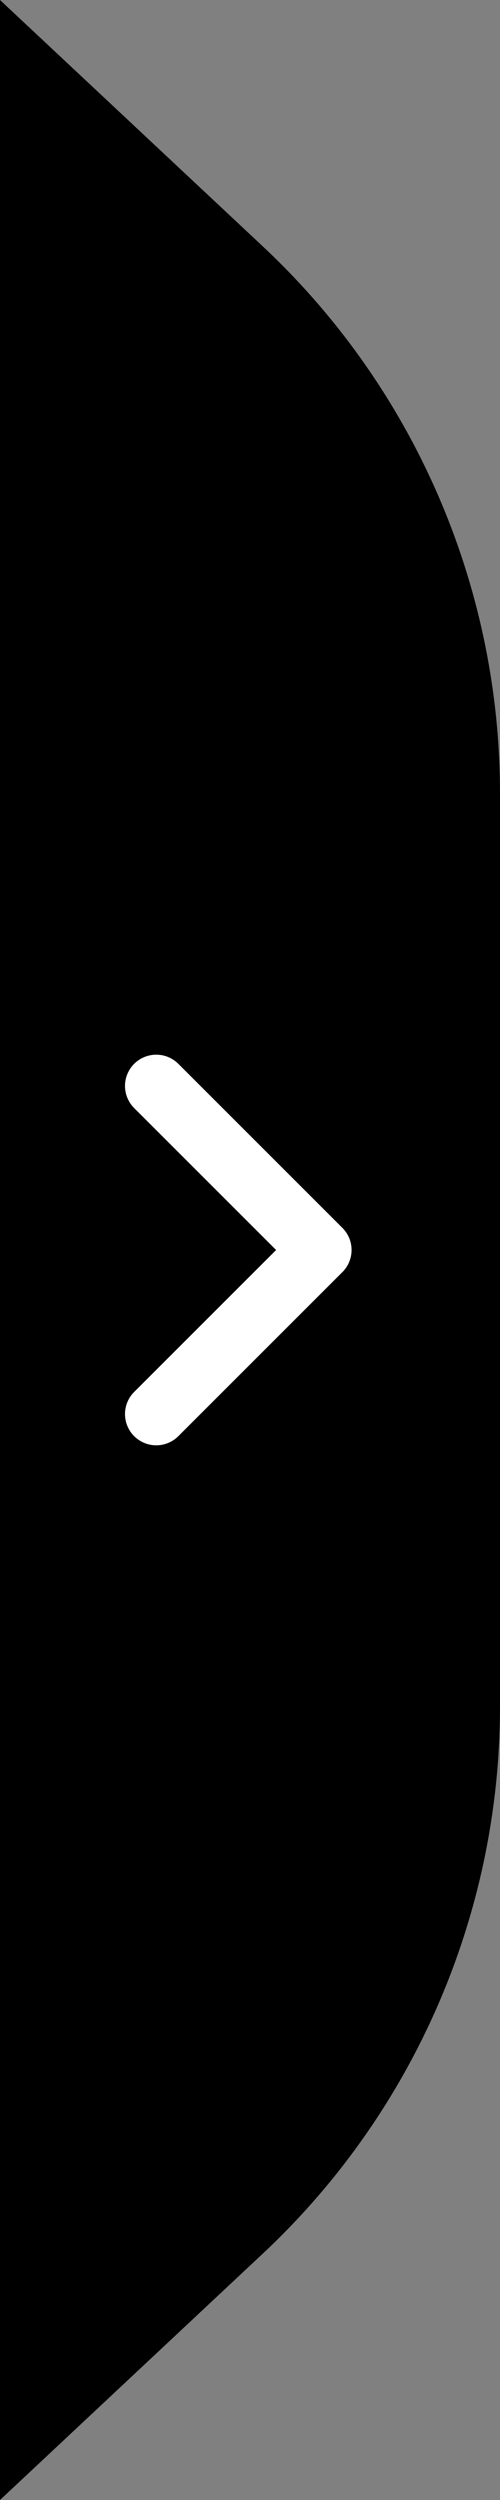 <svg width="16" height="80" viewBox="0 0 16 80" fill="none" xmlns="http://www.w3.org/2000/svg">
<rect x="0" y="0" width="16" height="80" fill="#808080" stroke="none"/>
<g clip-path="url(#clip0_14800_603)">
<path d="M0 0L8.415 7.889C13.254 12.426 16 18.764 16 25.398V54.602C16 61.236 13.254 67.574 8.415 72.111L0 80V0Z" fill="black"/>
<path d="M5 34.75L10.25 40L5 45.25" stroke="white" stroke-width="2" stroke-linecap="round" stroke-linejoin="round"/>
</g>
<defs>
<clipPath id="clip0_14800_603">
<rect width="16" height="80" fill="white"/>
</clipPath>
</defs>
</svg>
